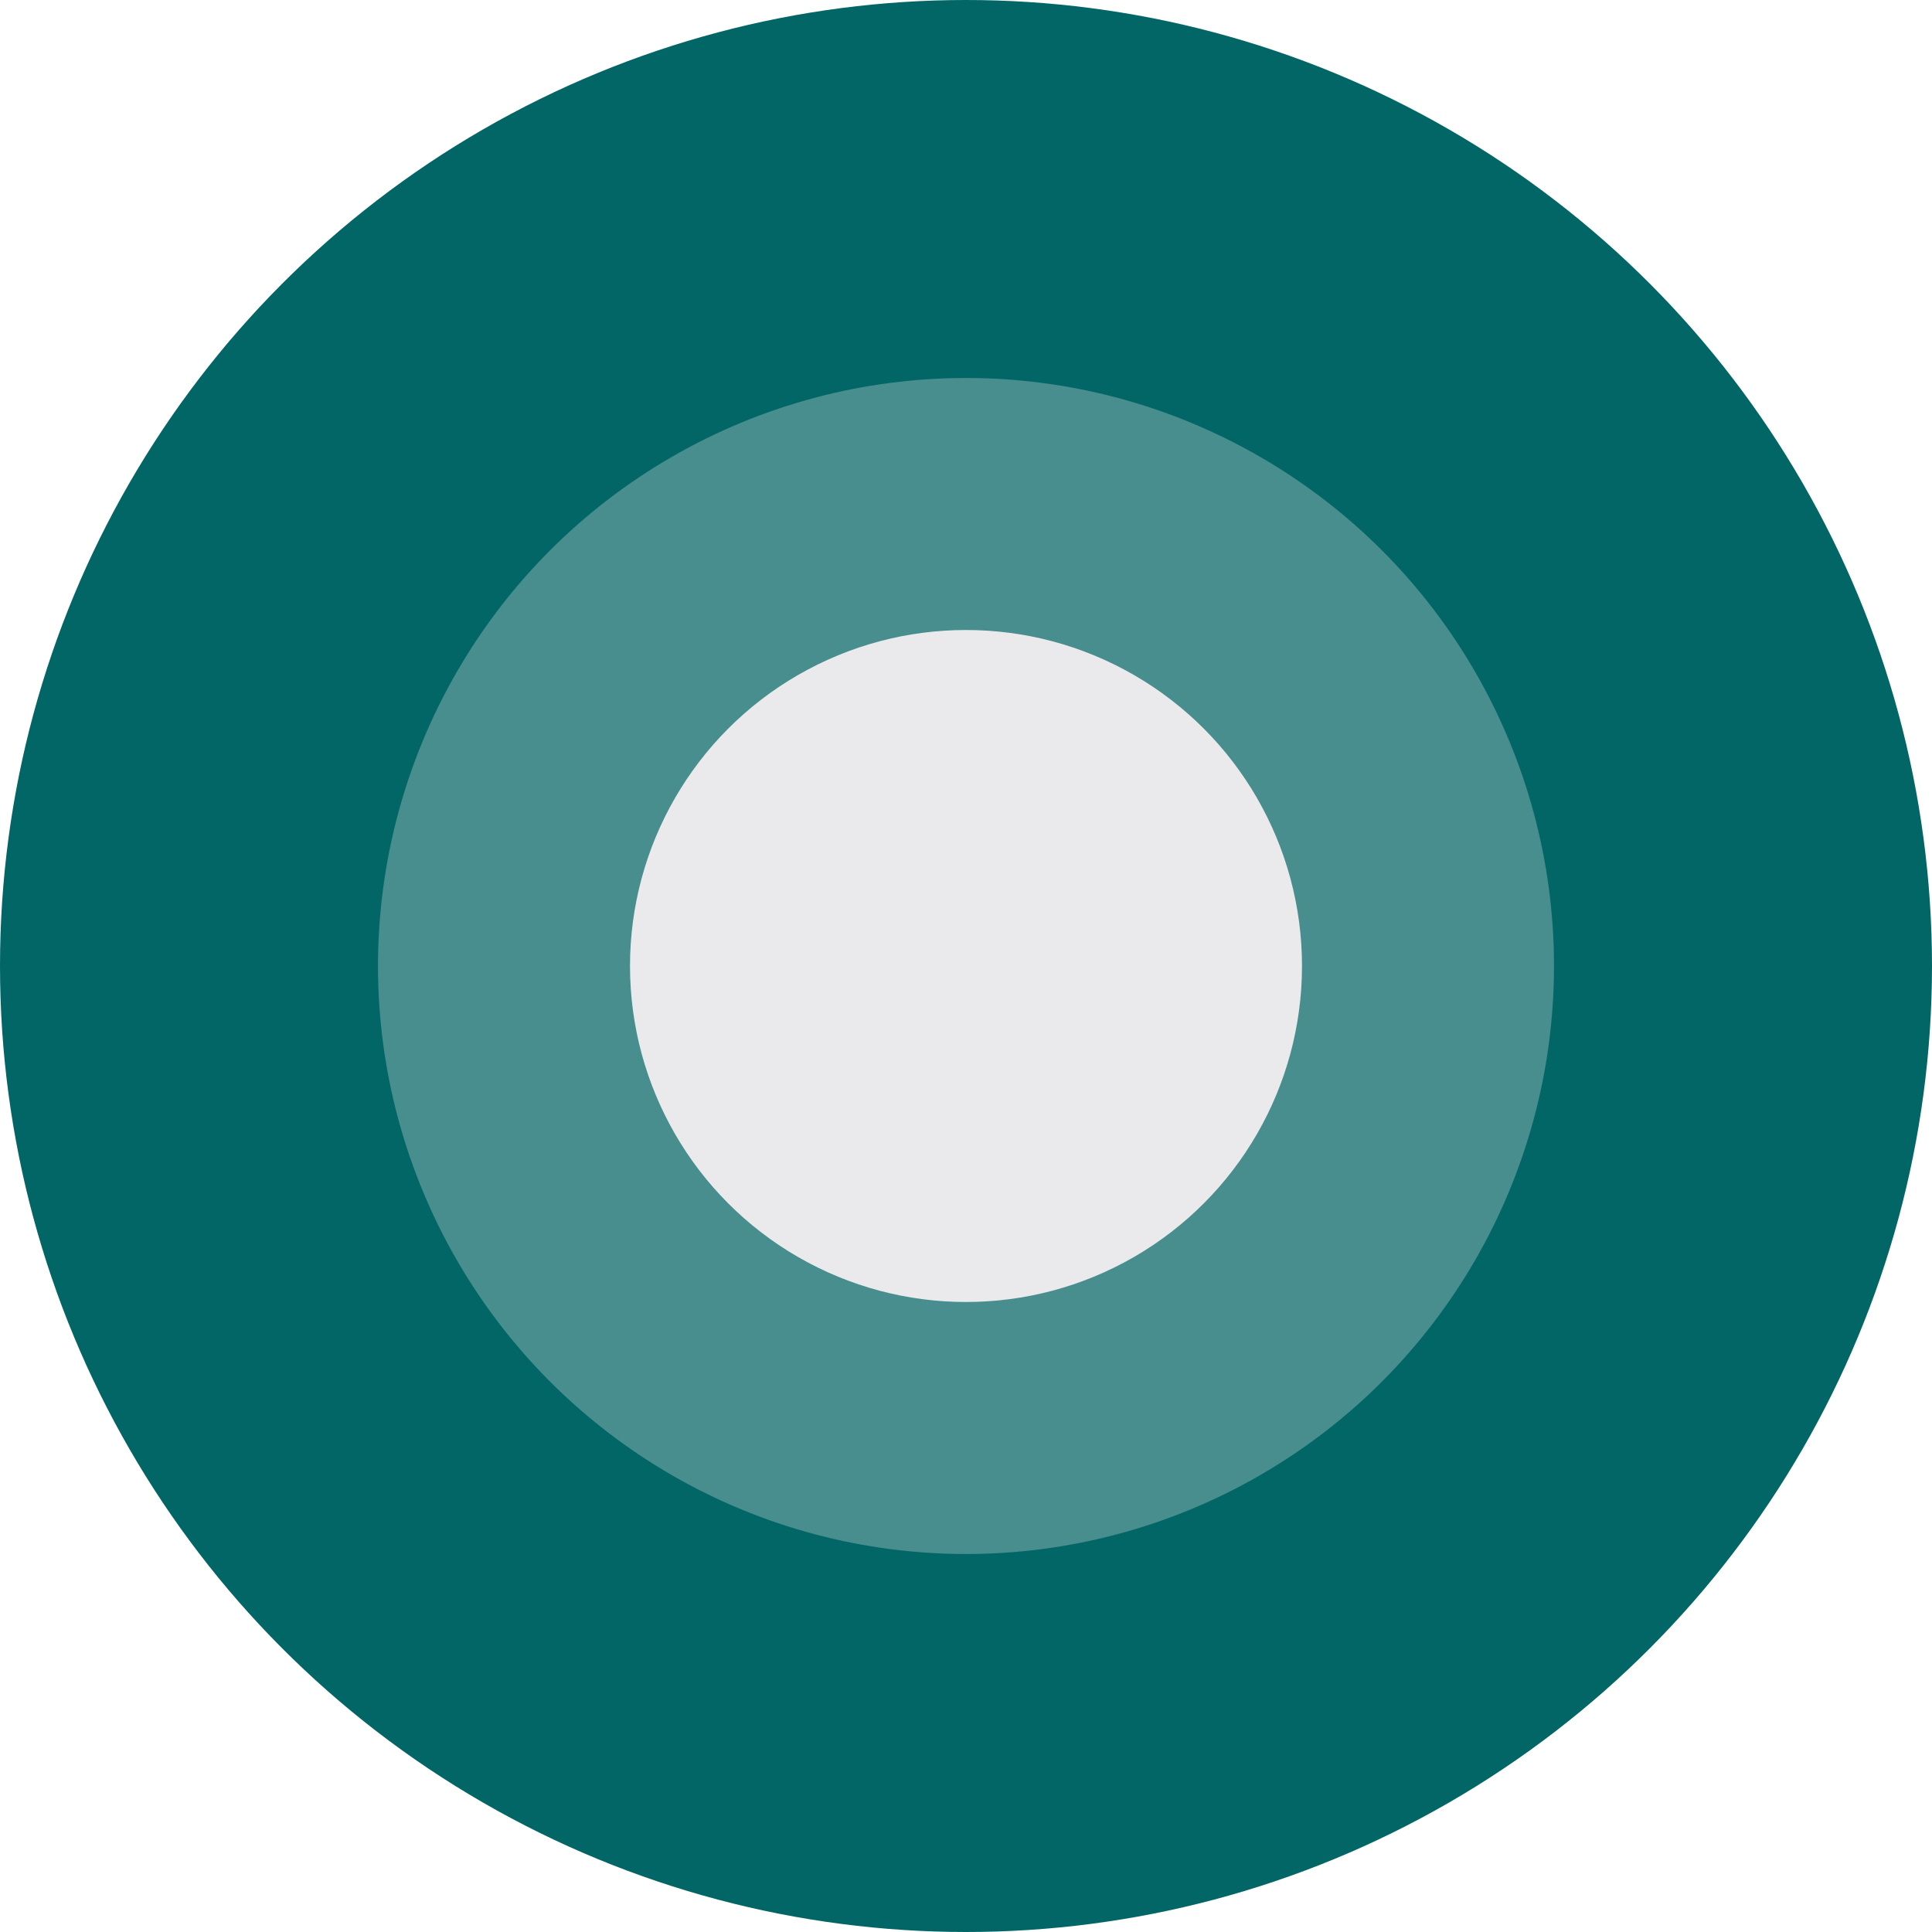 <svg width="46" height="46" viewBox="0 0 46 46" fill="none" xmlns="http://www.w3.org/2000/svg">
<circle cx="23" cy="23" r="23" fill="#036666"/>
<circle cx="23" cy="23" r="14" fill="#EAEAEC" fill-opacity="0.3"/>
<circle cx="23" cy="23" r="8" fill="#EAEAEC"/>
</svg>
